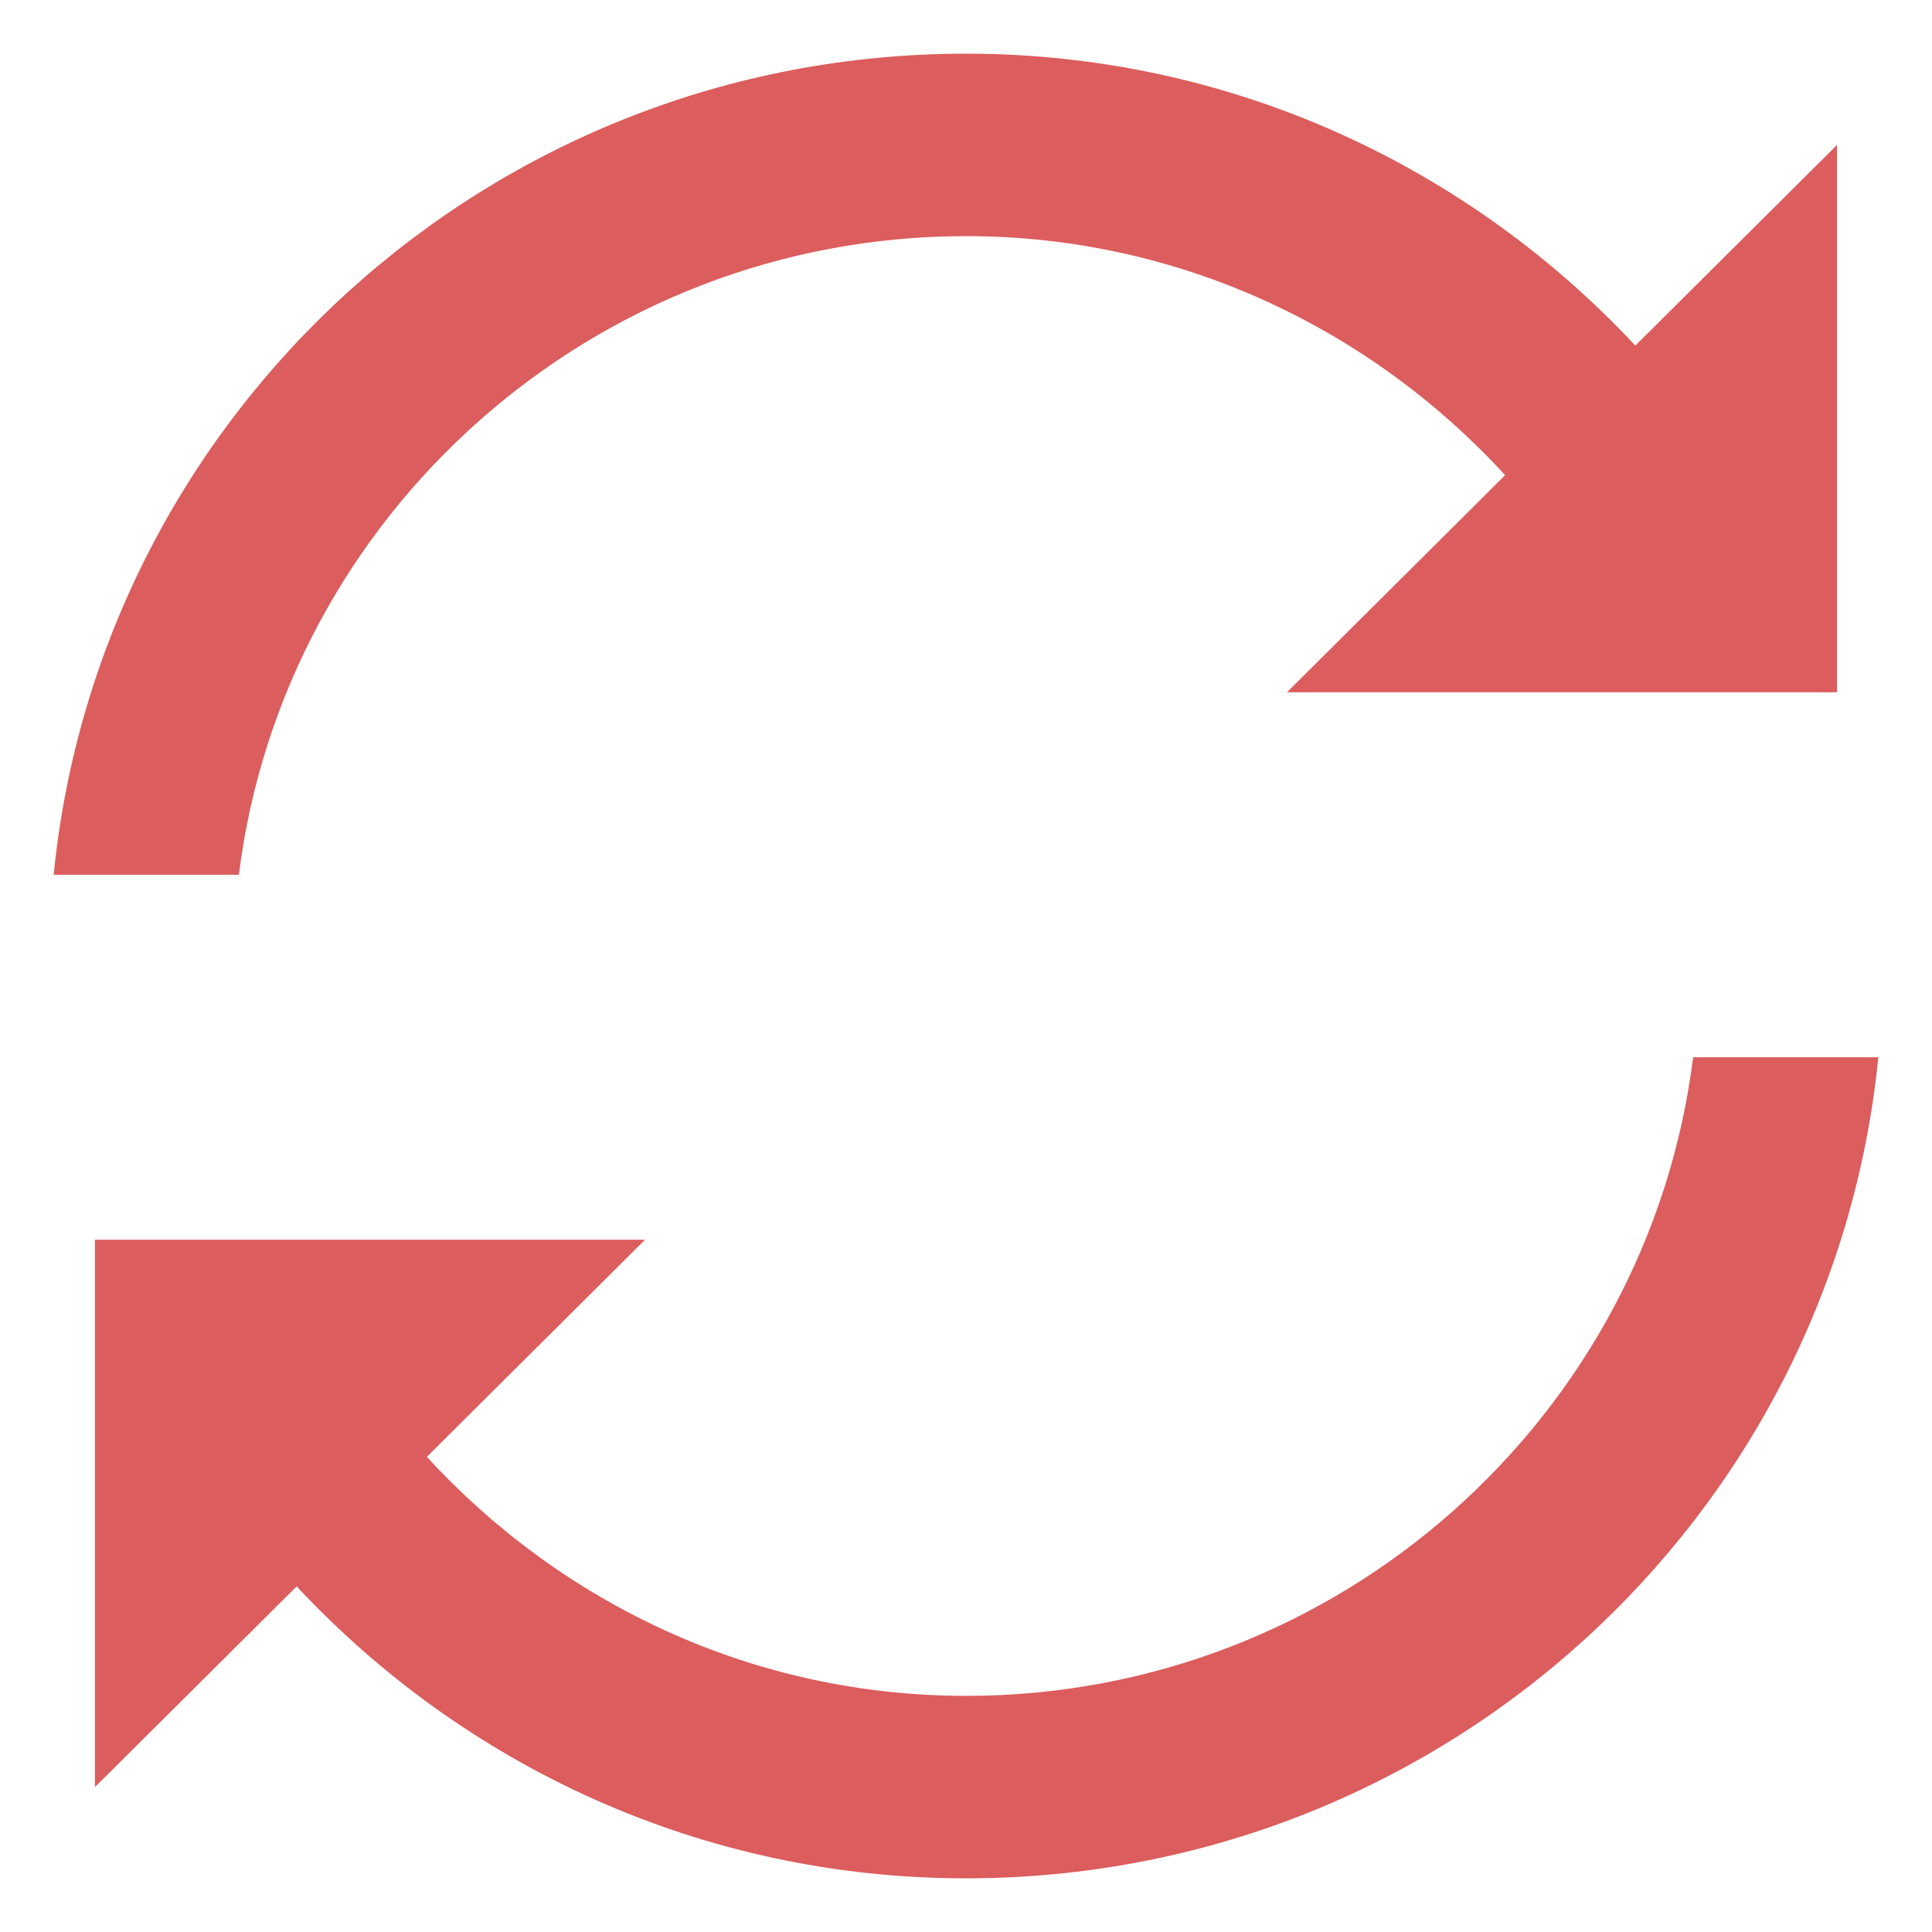 <svg width="36" height="36" viewBox="0 0 36 36" fill="none" xmlns="http://www.w3.org/2000/svg">
<path d="M18 4.4C21.981 4.4 25.552 6.134 28.046 8.854L23.98 12.9H34.231V2.7L30.472 6.44C27.363 3.108 22.938 1 18 1C9.133 1 1.854 7.715 1 16.3H4.451C5.288 9.602 11.046 4.4 18 4.4ZM18 35C26.867 35 34.146 28.285 35 19.7H31.549C30.712 26.398 24.954 31.6 18 31.6C14.019 31.6 10.448 29.866 7.954 27.146L12.02 23.1L1.769 23.1V33.3L5.528 29.56C8.637 32.892 13.062 35 18 35Z" fill="#DC5D5D"/>
</svg>
